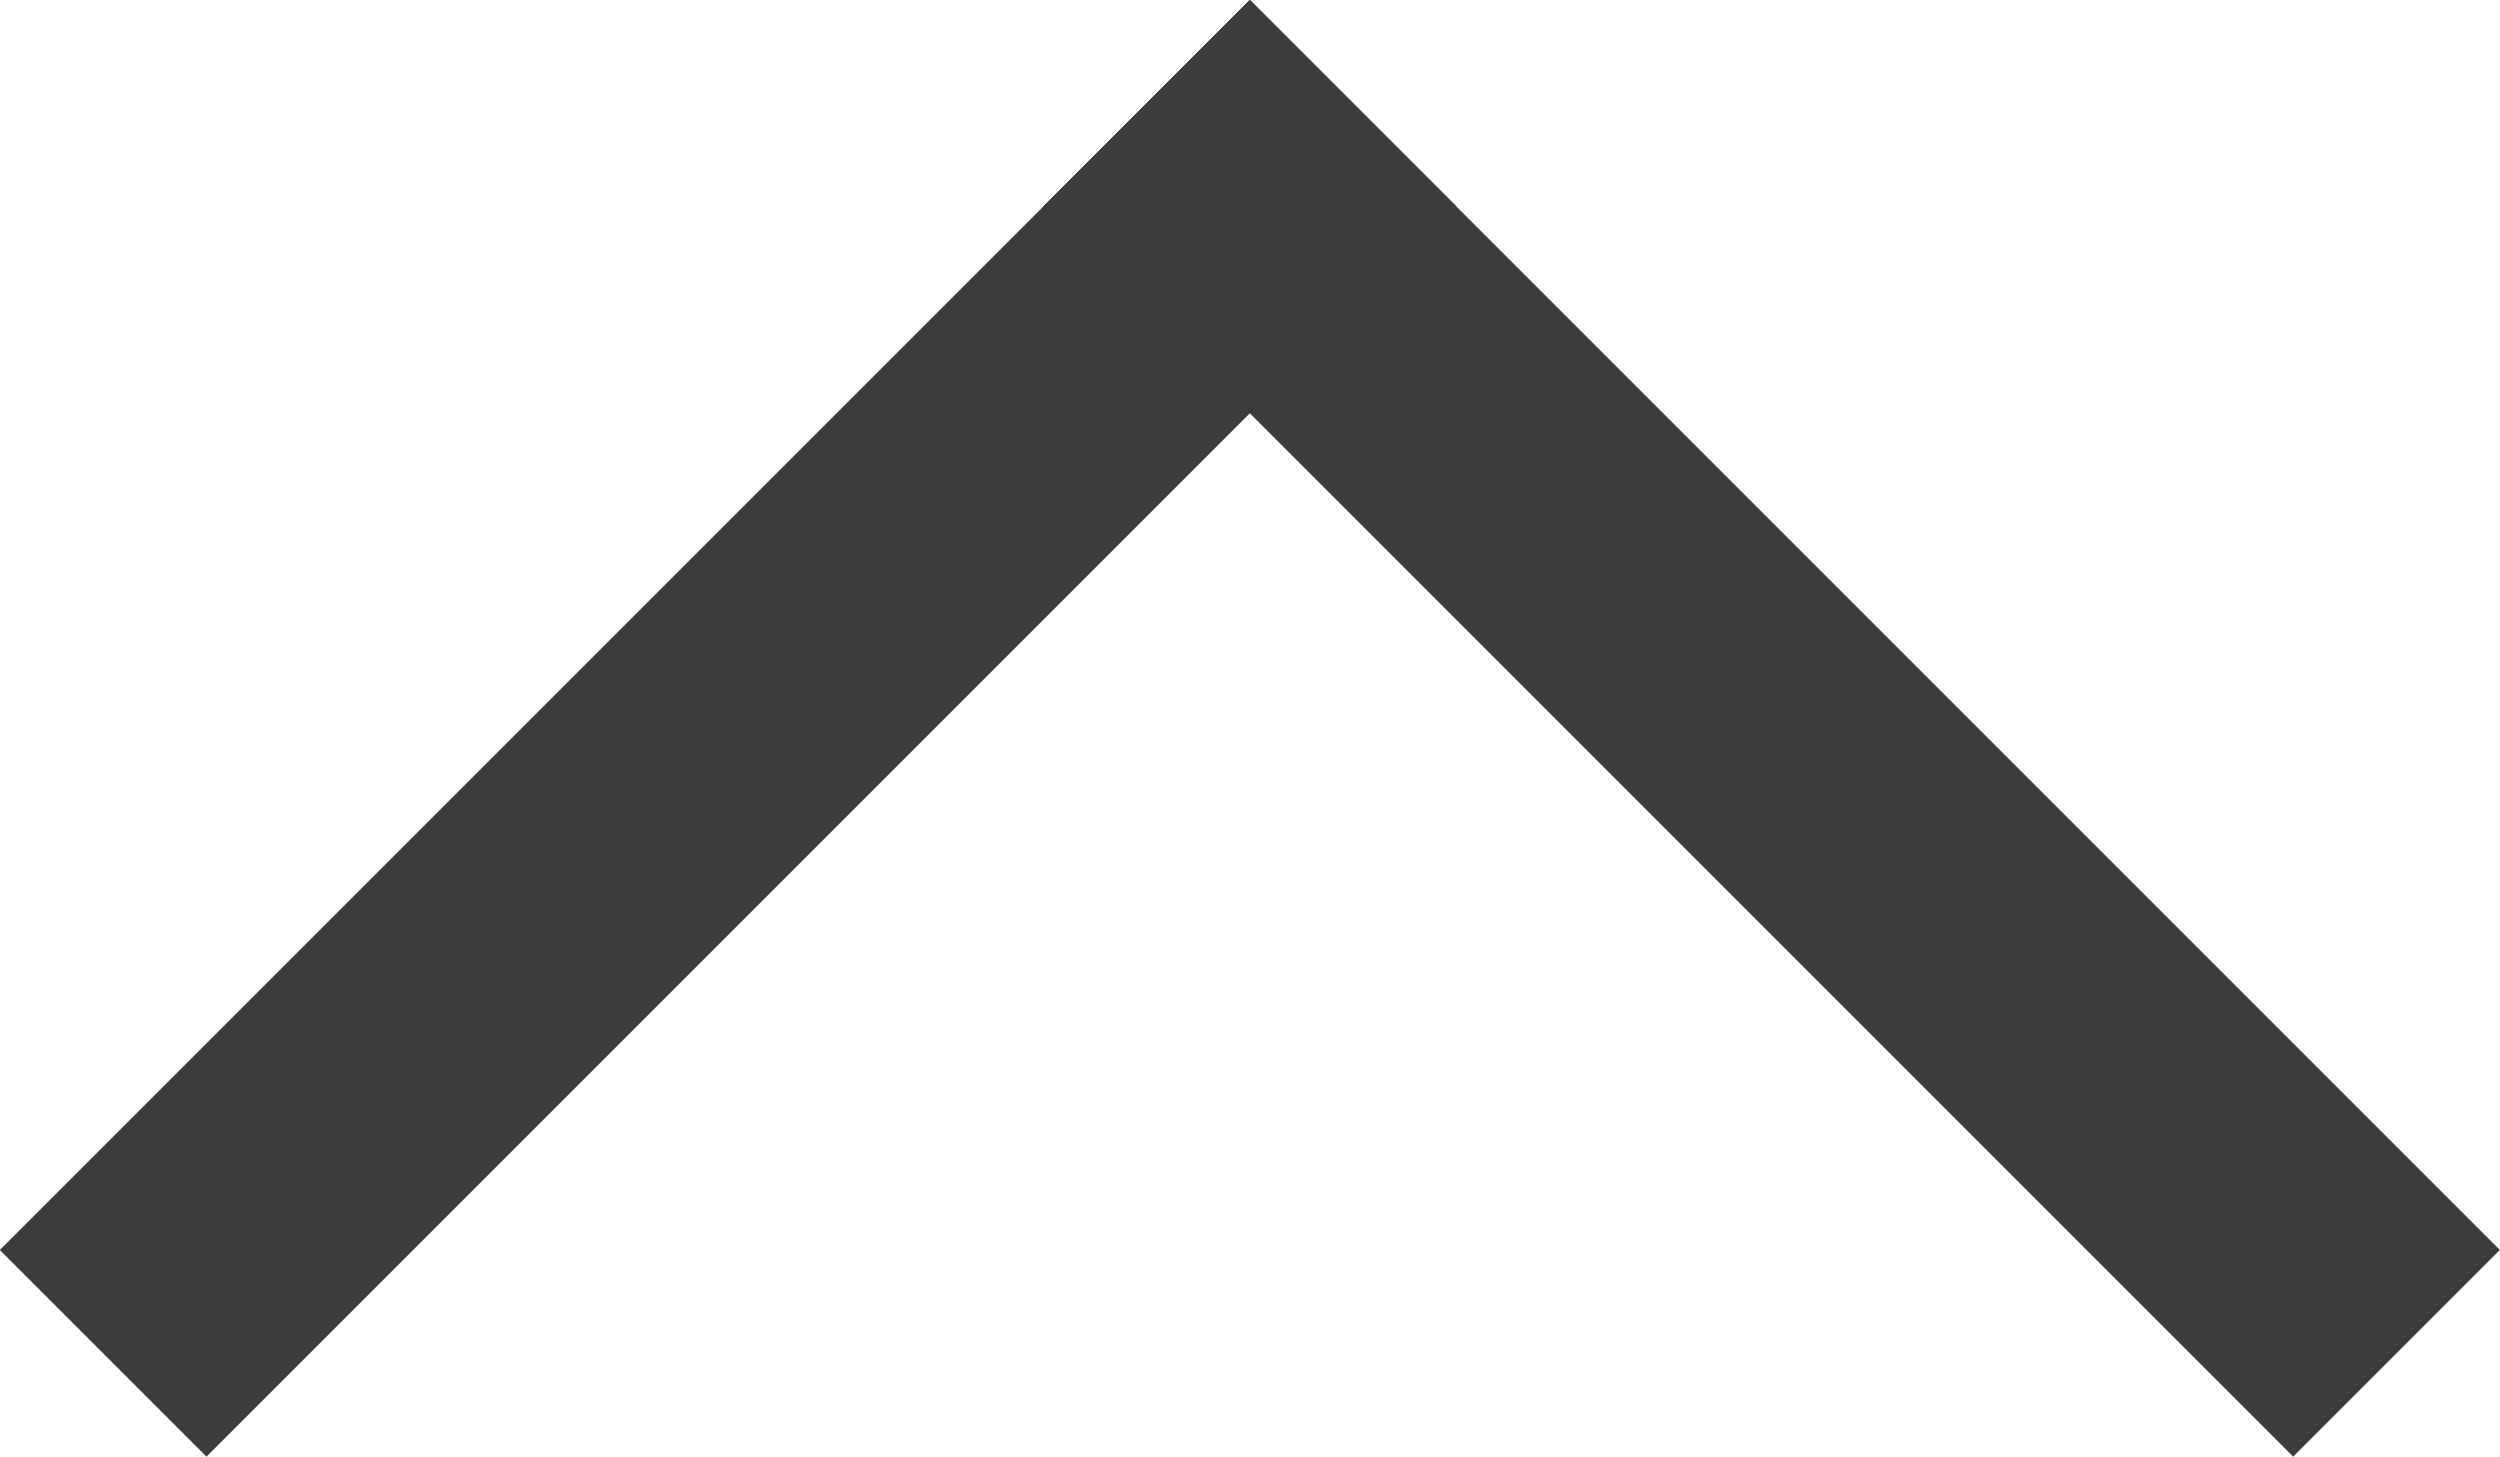 <svg xmlns="http://www.w3.org/2000/svg" width="8.485" height="4.944" viewBox="0 0 8.485 4.944"><defs><style>.a{fill:#3c3c3c;}</style></defs><g transform="translate(4.242 8.485) rotate(-135)"><rect class="a" width="6" height="0.992" transform="translate(0 5.008)"/><rect class="a" width="6" height="0.992" transform="translate(5.008 6) rotate(-90)"/></g></svg>